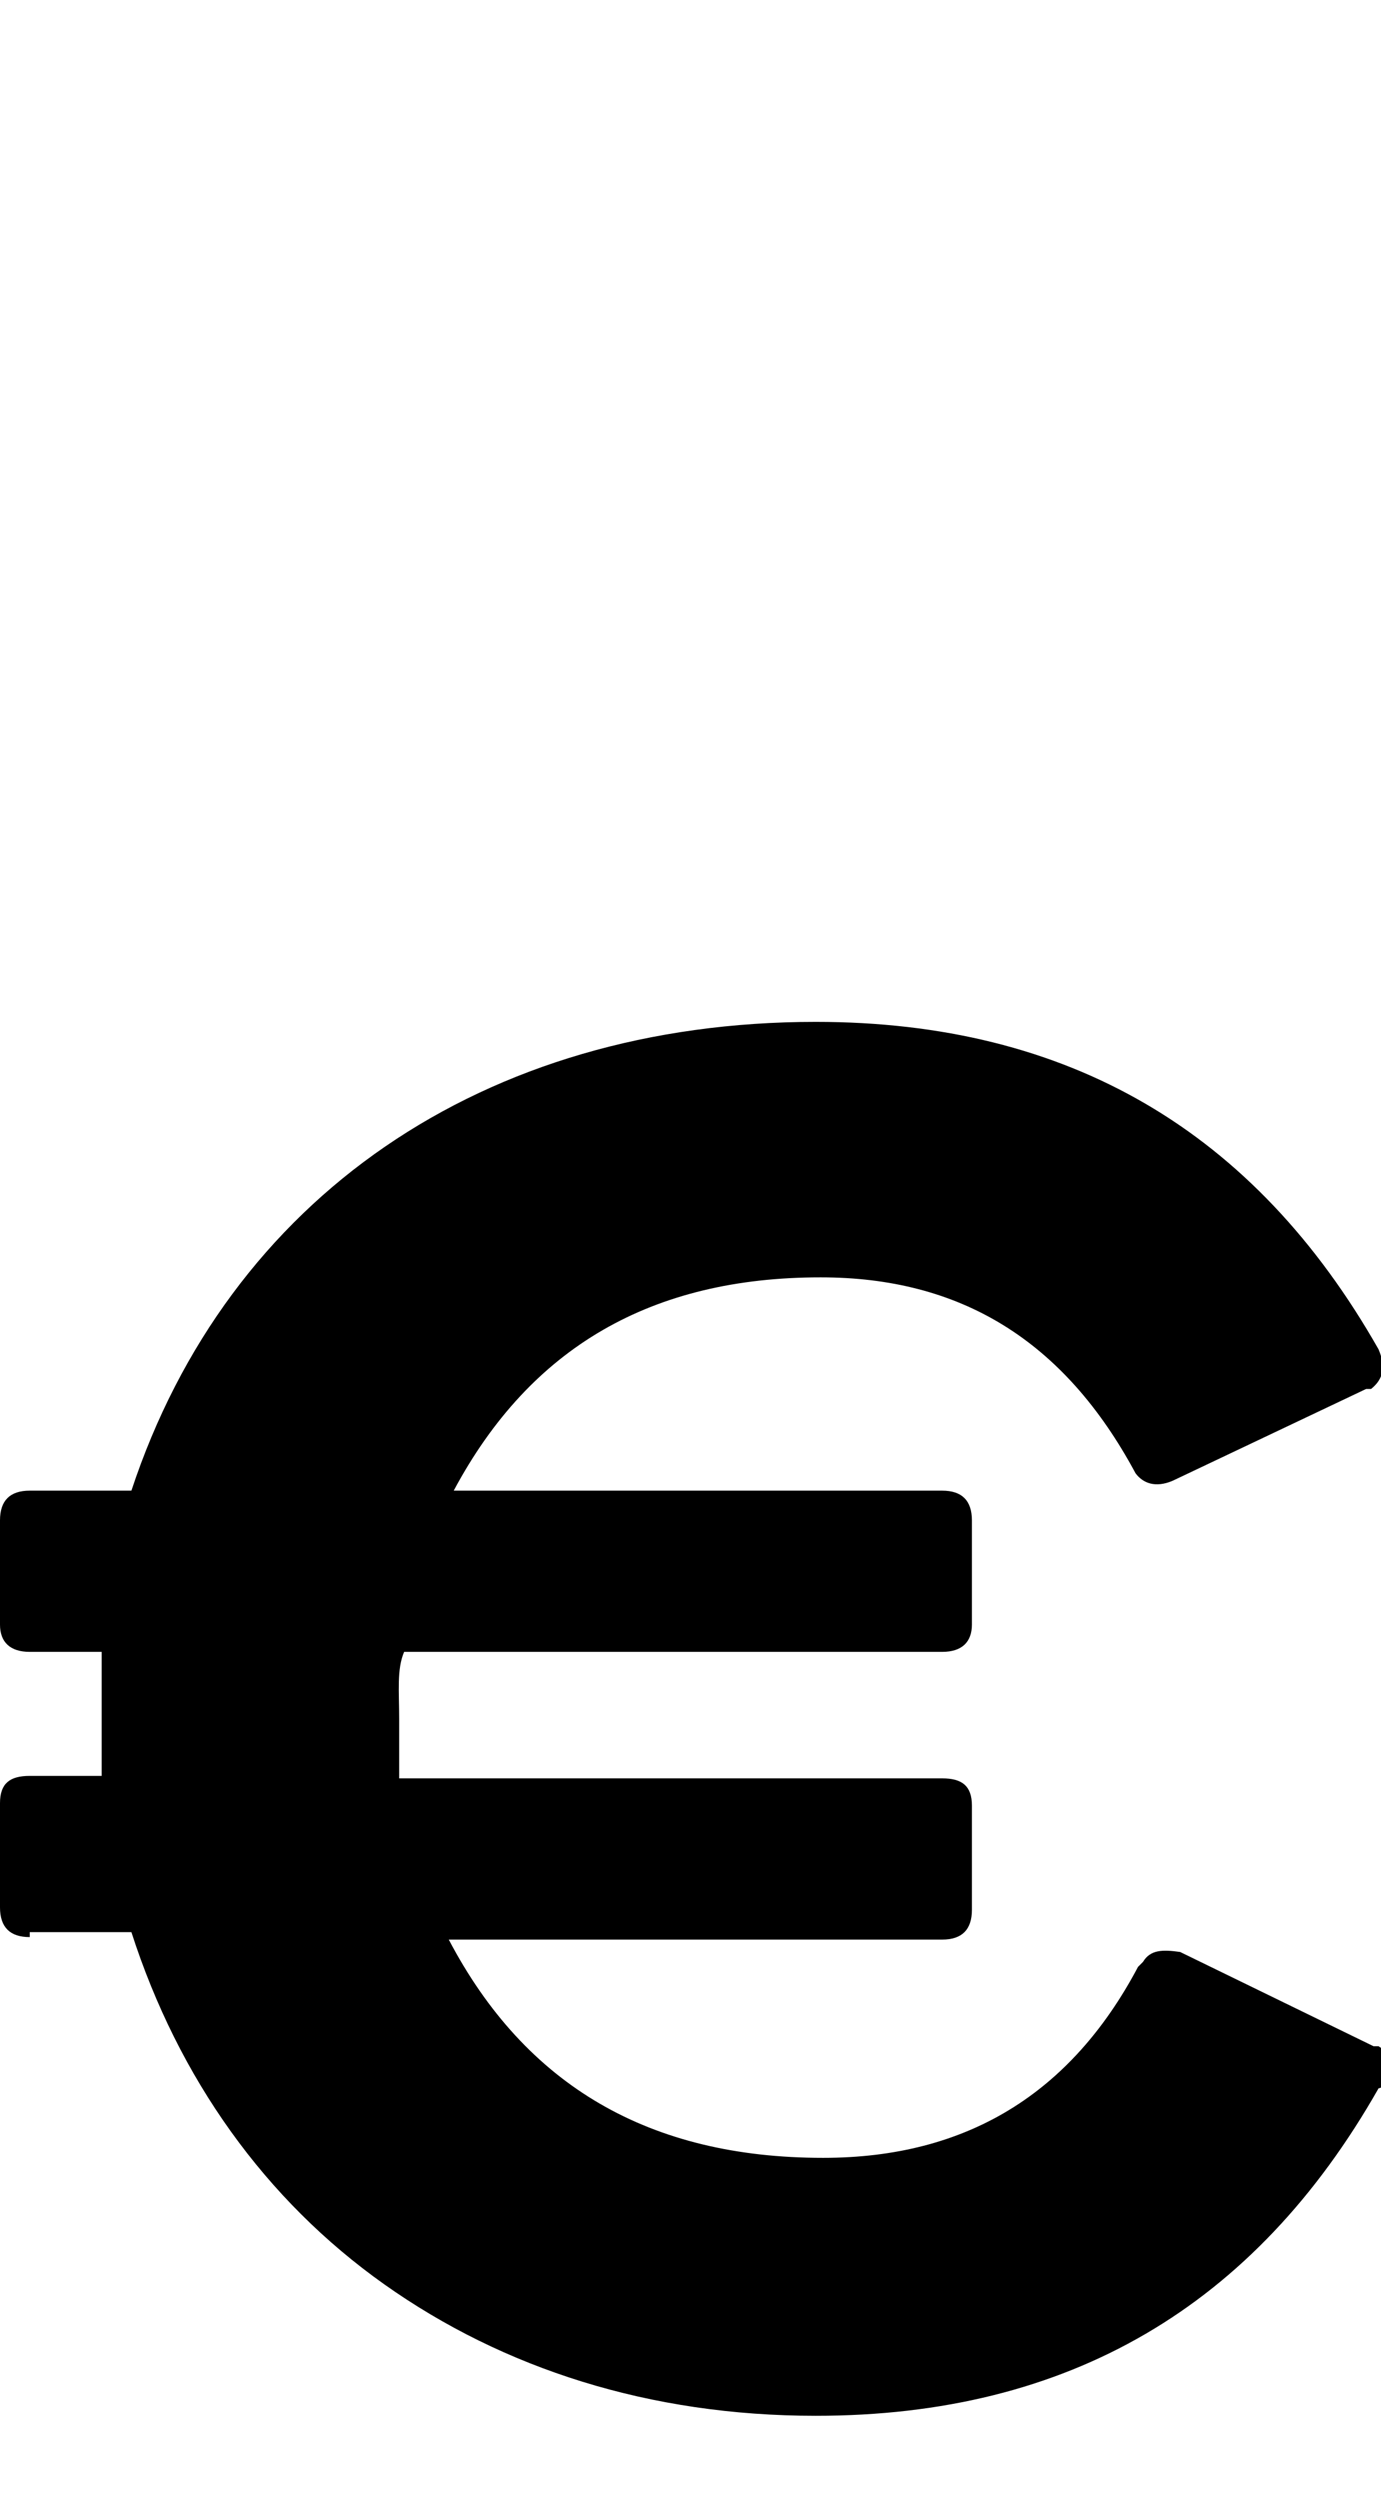 <svg xmlns="http://www.w3.org/2000/svg" viewBox="-4 -189 557 1008"><path fill="currentColor" d="M555 652l-3 1c-50 88-125 132-227 132-67 0-126-19-174-53S68 649 49 590H8v2c-8 0-12-4-12-12v-42c0-8 4-11 12-11h29v-50H8c-8 0-12-4-12-11v-42c0-8 4-12 12-12h41c39-118 142-189 276-189 102 0 177 44 227 132 3 7 2 12-3 16h-2l-78 37c-7 3-12 1-15-3-29-54-71-79-127-79-68 0-117 28-148 86h197c8 0 12 4 12 12v42c0 7-4 11-12 11H159c-3 7-2 16-2 27v24h219c8 0 12 3 12 11v42c0 8-4 12-12 12H177c31 59 81 88 151 88 58 0 100-26 127-77l2-2c3-5 8-5 15-4l78 38h2c5 3 6 8 3 16z"/></svg>

